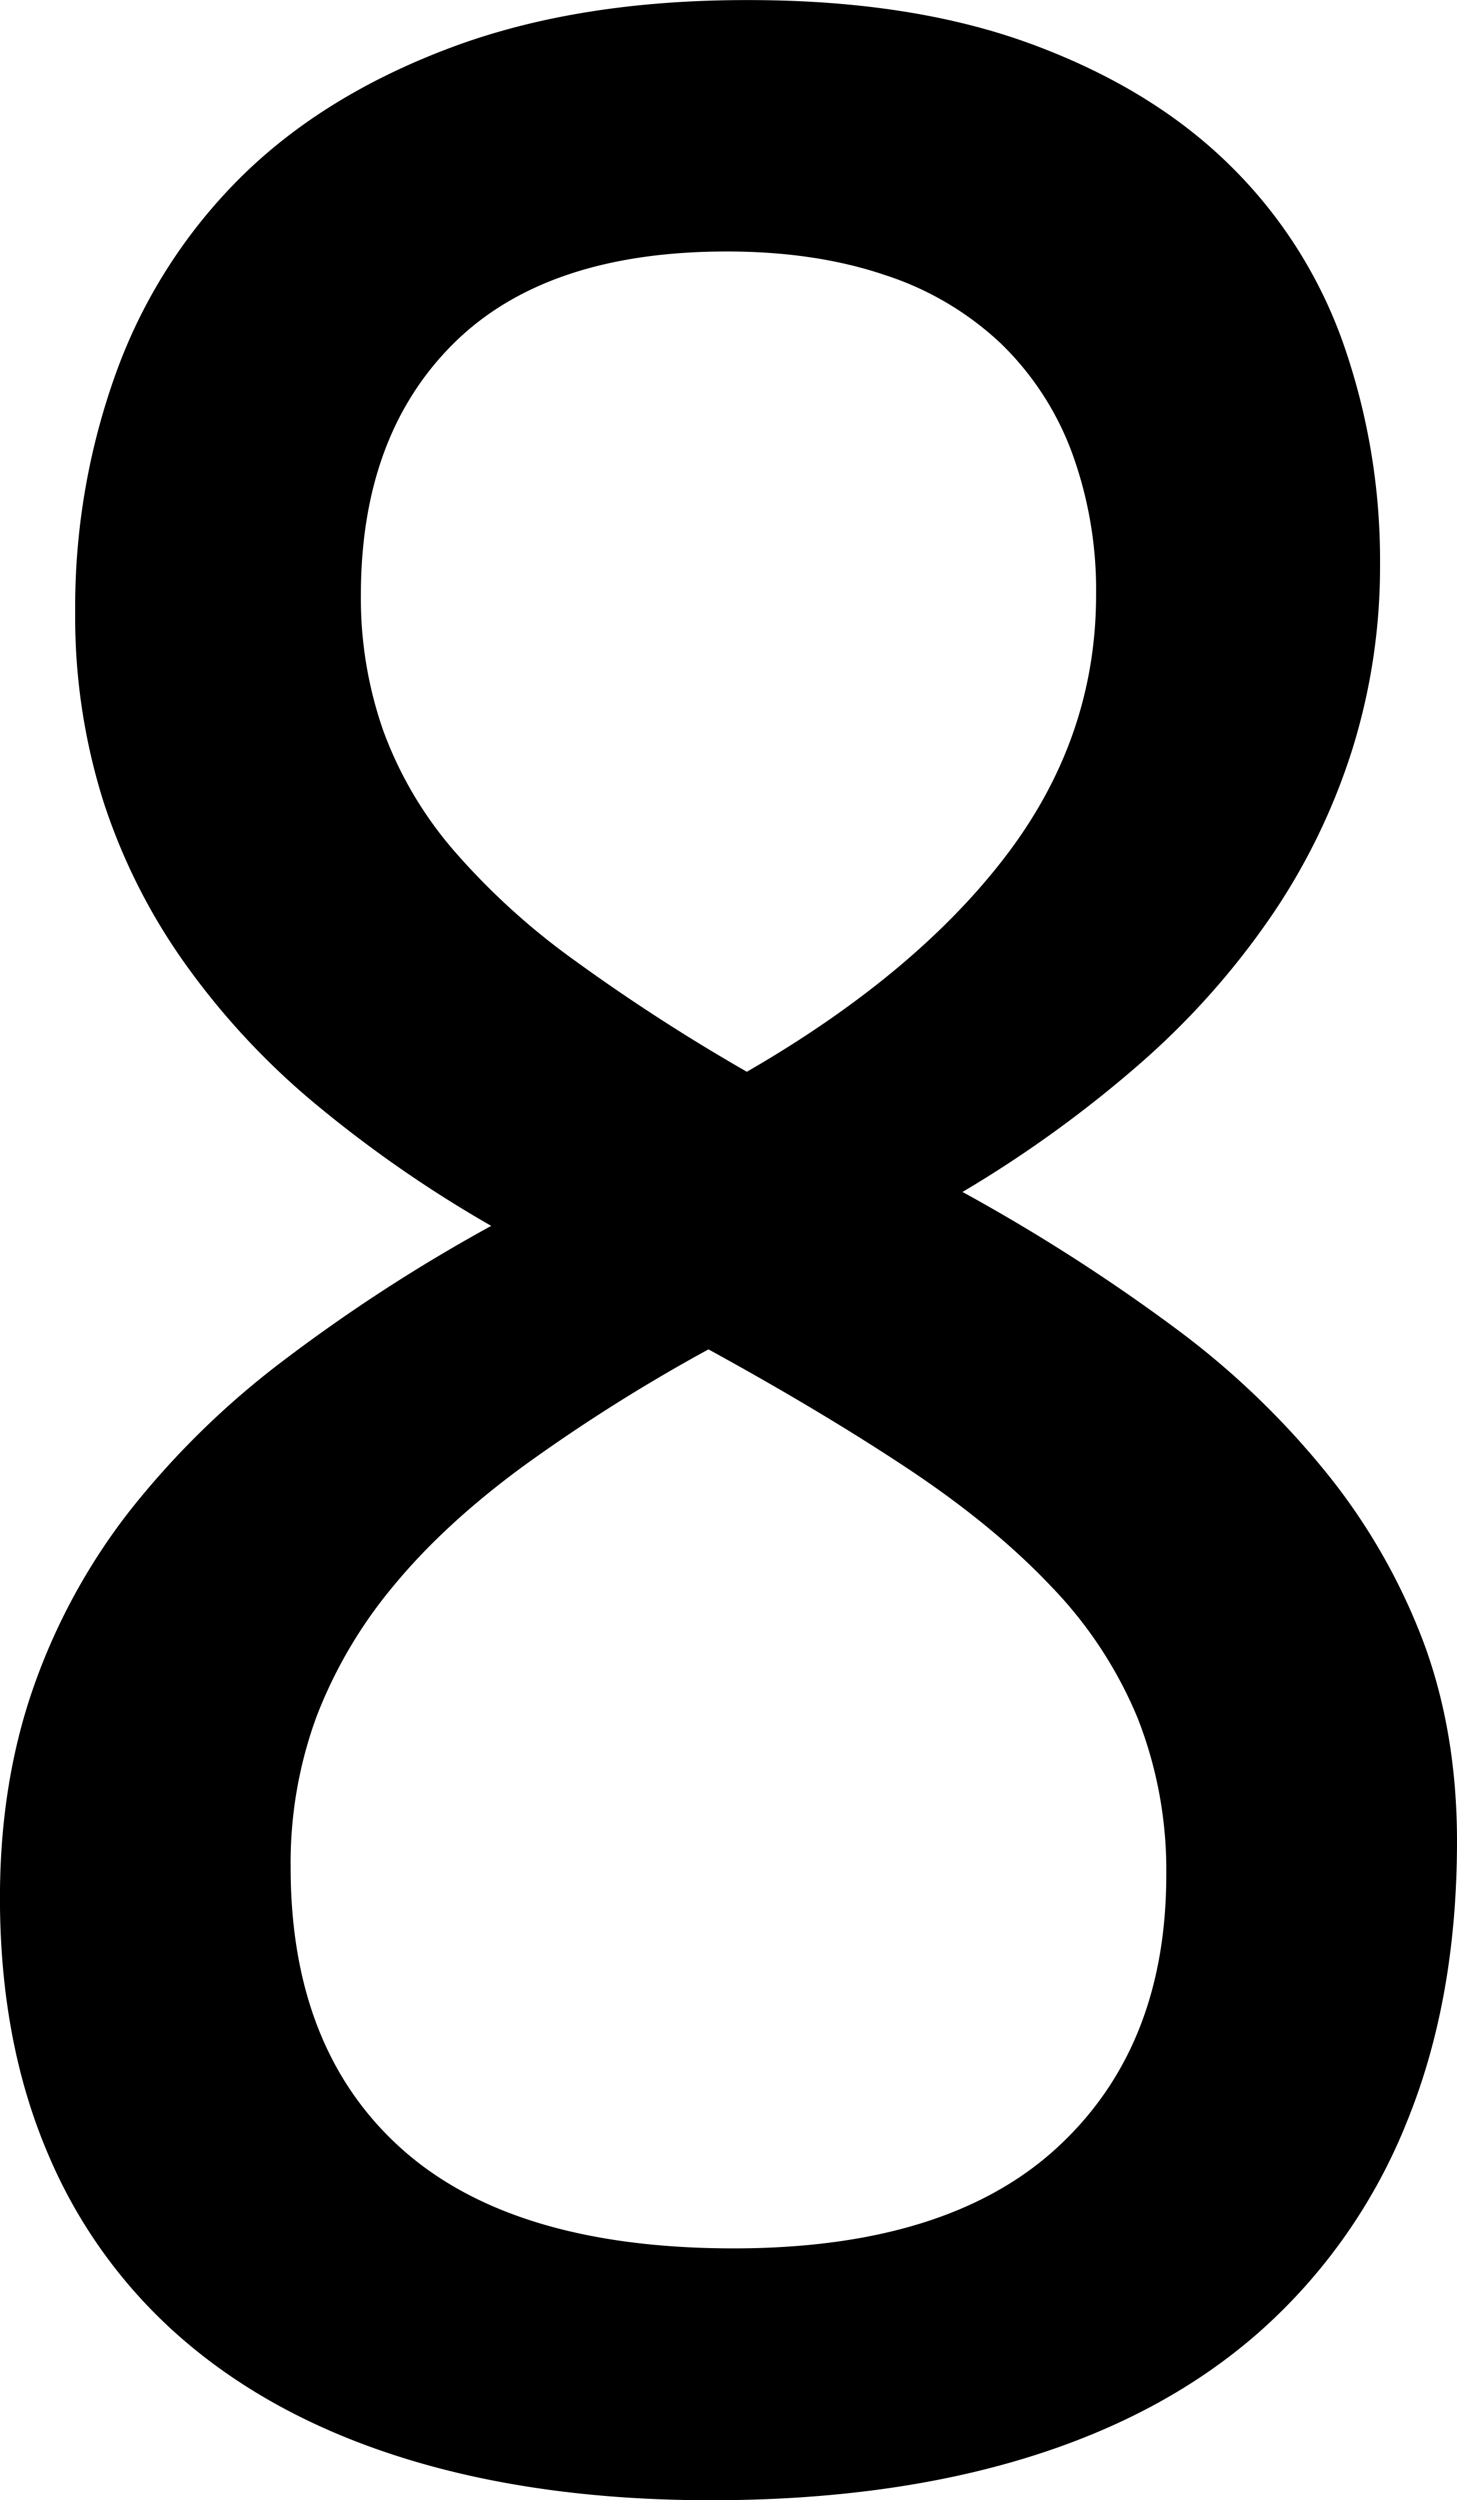 <svg id="Layer_1" data-name="Layer 1" xmlns="http://www.w3.org/2000/svg" viewBox="0 0 336.03 576.37"><title>8eight</title><path d="M667.63,579.4q0,36.35-11.56,64.69a128,128,0,0,1-33.33,47.81Q601,711.38,569,721.33t-73.22,10q-38.54,0-69-9.09t-51.64-26.83a115.8,115.8,0,0,1-32.37-43.7q-11.18-26-11.18-59.28,0-26.39,7.71-48.46a142.5,142.5,0,0,1,22.16-40.67,194.28,194.28,0,0,1,35.65-34.83,385.52,385.52,0,0,1,47.78-30.94A285.65,285.65,0,0,1,404,409.13,171.49,171.49,0,0,1,374,376.68a137.25,137.25,0,0,1-18.69-37.43A141.48,141.48,0,0,1,348.94,296a158.93,158.93,0,0,1,9.44-55.17A121.69,121.69,0,0,1,386.9,196q19.08-19,48.55-30.07t68.79-11q37.76,0,65.32,10.17T615,192.77a107.56,107.56,0,0,1,26.4,41.32,151.17,151.17,0,0,1,8.48,51.06,141.25,141.25,0,0,1-6.36,42.41,145.77,145.77,0,0,1-18.69,38.51,180.45,180.45,0,0,1-30.25,34,276.94,276.94,0,0,1-41,29.64,425.41,425.41,0,0,1,48.75,31.16,190,190,0,0,1,35.84,34.4,141.65,141.65,0,0,1,22,38.94Q667.63,554.74,667.63,579.4Zm-67.05,7.79A95.77,95.77,0,0,0,594,551.06a96.94,96.94,0,0,0-19.85-30.29Q560.89,506.71,541,493.51T495,466a397.8,397.8,0,0,0-42.58,26.83q-18.31,13.42-30.06,27.69a106.55,106.55,0,0,0-17.73,30.07,97.69,97.69,0,0,0-6,34.83q0,42,25.63,64.91t76.49,22.93q49.32,0,74.57-23.15T600.58,587.19ZM584.39,292.08a92.12,92.12,0,0,0-5.59-32.89,67.75,67.75,0,0,0-16.38-25.1,70.66,70.66,0,0,0-26.78-15.79q-16-5.41-36.42-5.41-41.62,0-63,21.2t-21.39,58a92.2,92.2,0,0,0,5.2,31.37,89.05,89.05,0,0,0,16.19,27.48A161.33,161.33,0,0,0,464,376.24,441.36,441.36,0,0,0,503.85,402q38.92-22.49,59.73-49.76T584.39,292.08Z" transform="translate(-331.6 -154.91)"/></svg>